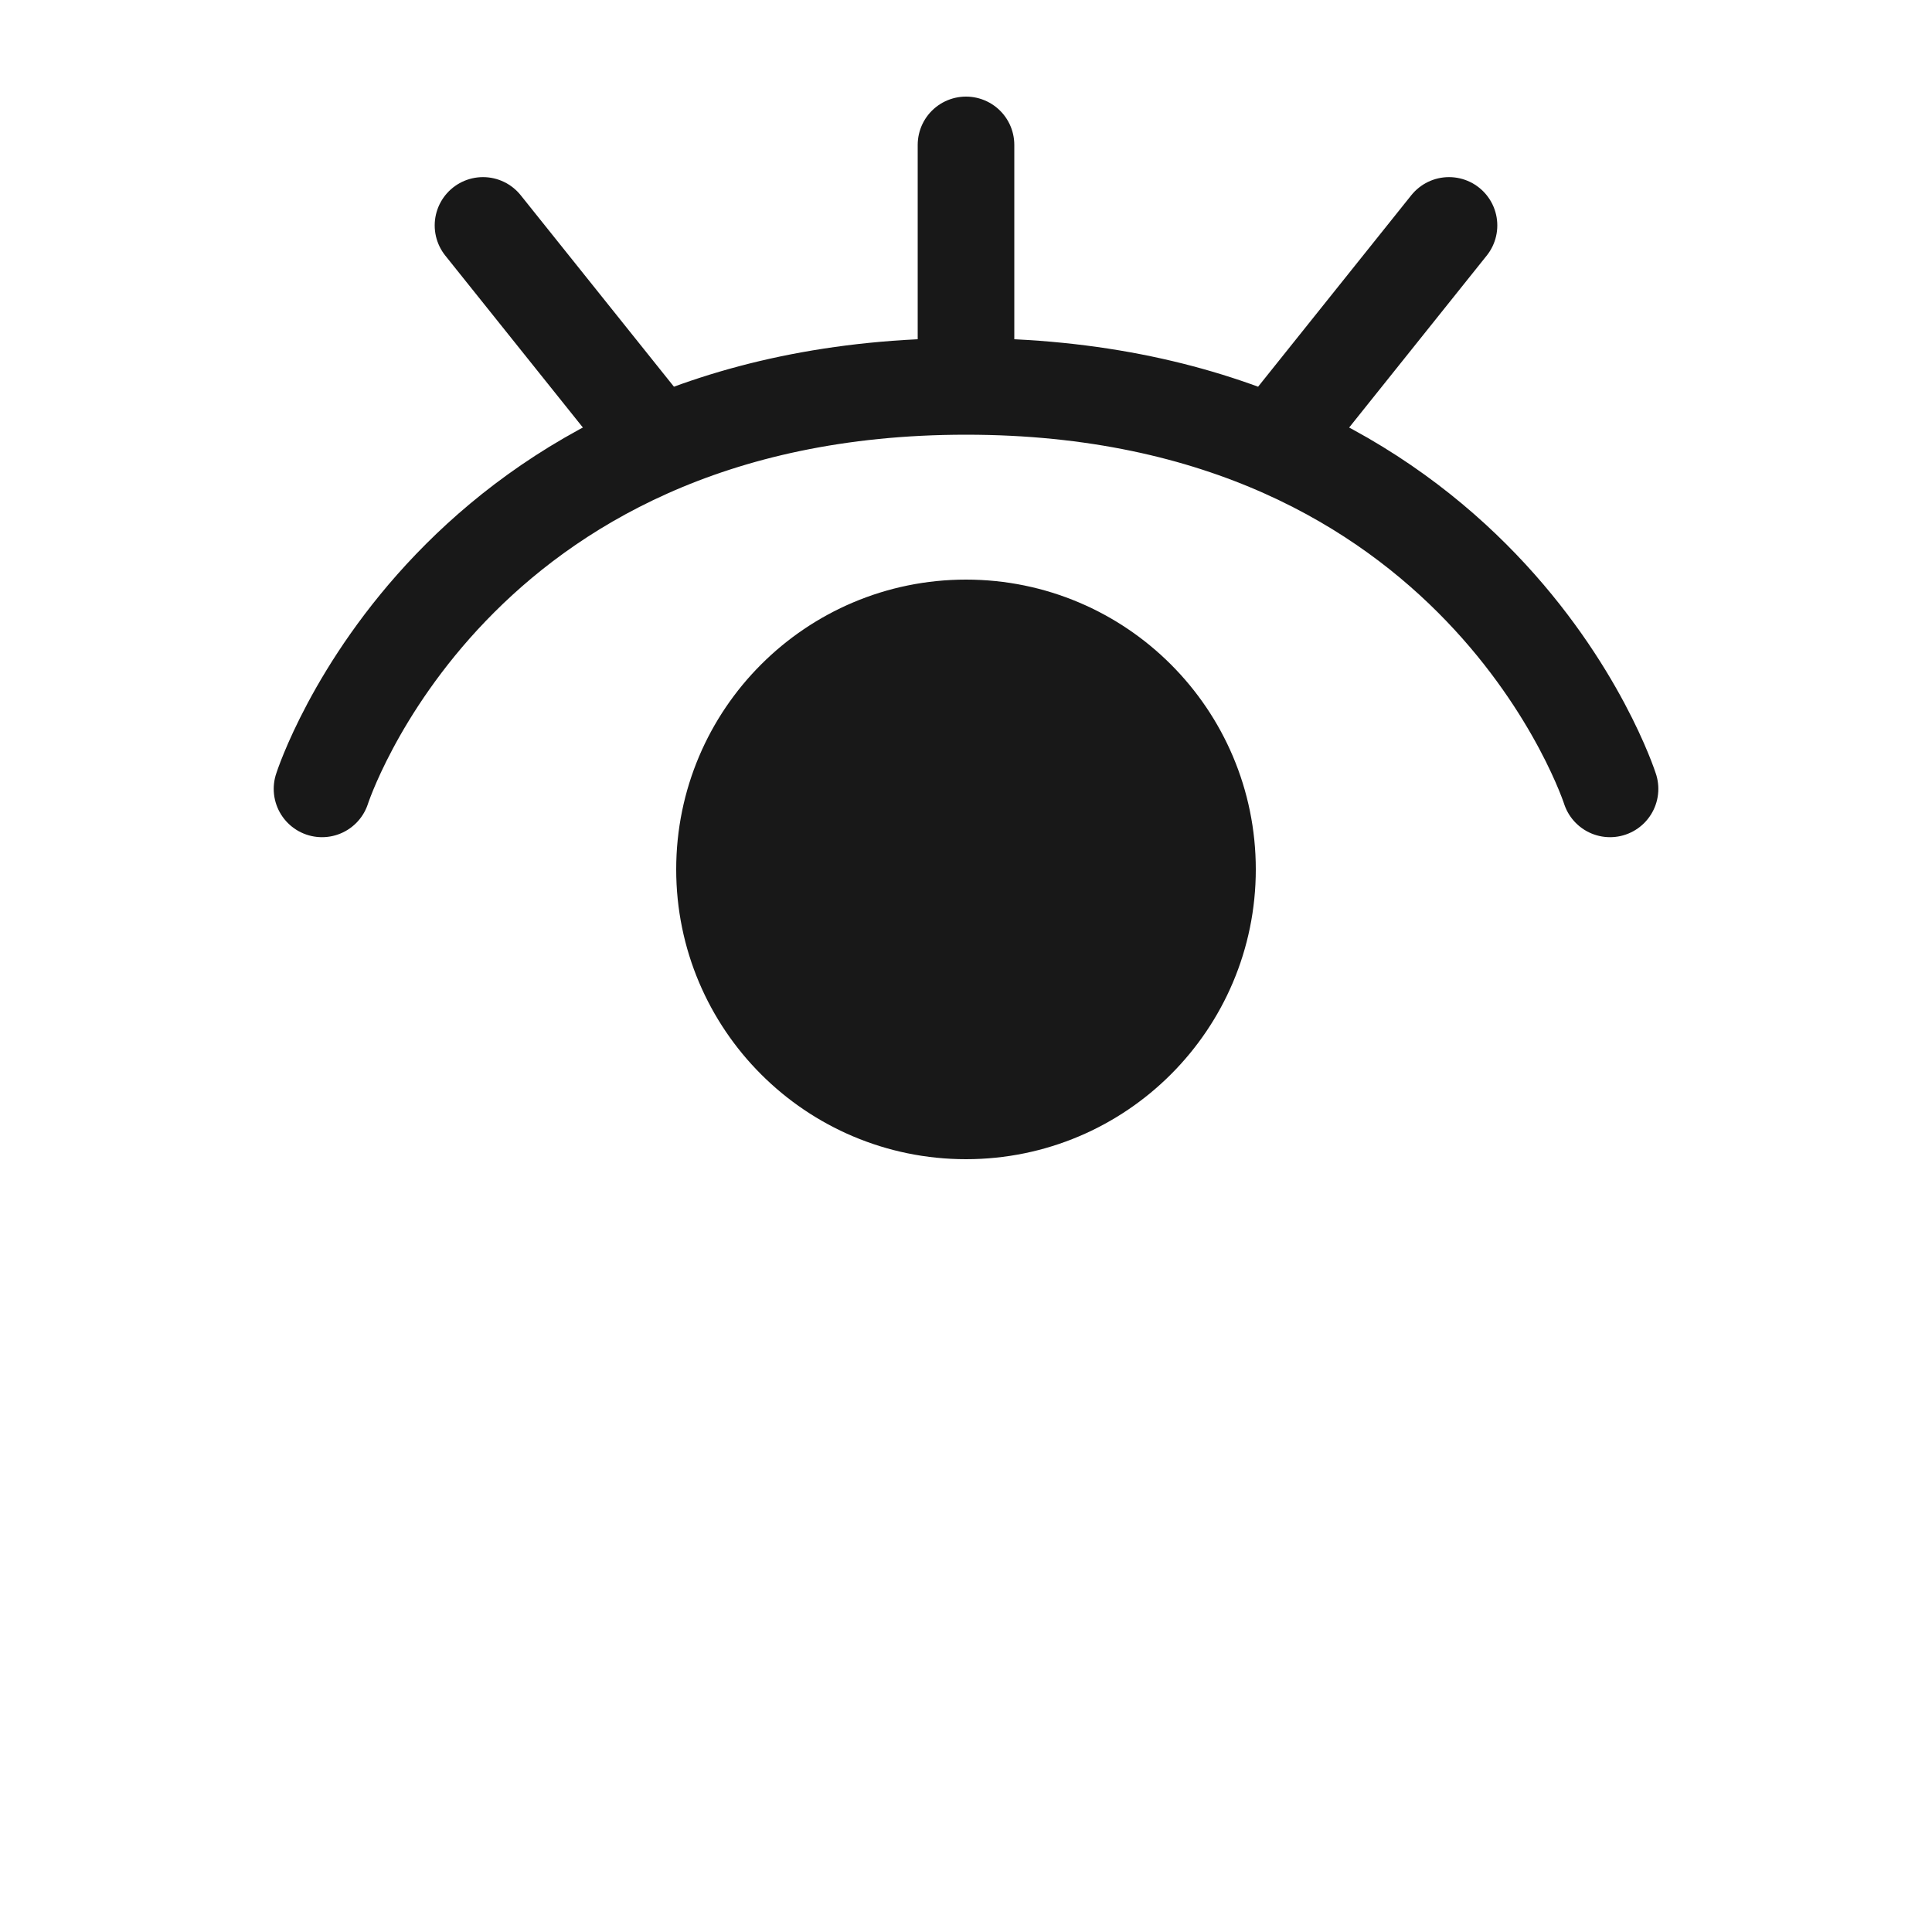 <svg width="40" height="40" viewBox="0 0 40 40" fill="none" xmlns="http://www.w3.org/2000/svg">
<path d="M6.667 16.333C6.667 16.333 9.334 8 20 8M20 8C30.667 8 33.334 16.333 33.334 16.333M20 8V3M30 4.667L26.667 8.833M10 4.667L13.334 8.833M25 18C25 20.762 22.762 23 20 23C17.239 23 15 20.762 15 18C15 15.239 17.239 13 20 13C22.762 13 25 15.239 25 18Z" stroke="#181818" stroke-width="2" stroke-linecap="round" stroke-linejoin="round"/>
<circle cx="20" cy="18" r="5" fill="#181818"/>
</svg>
